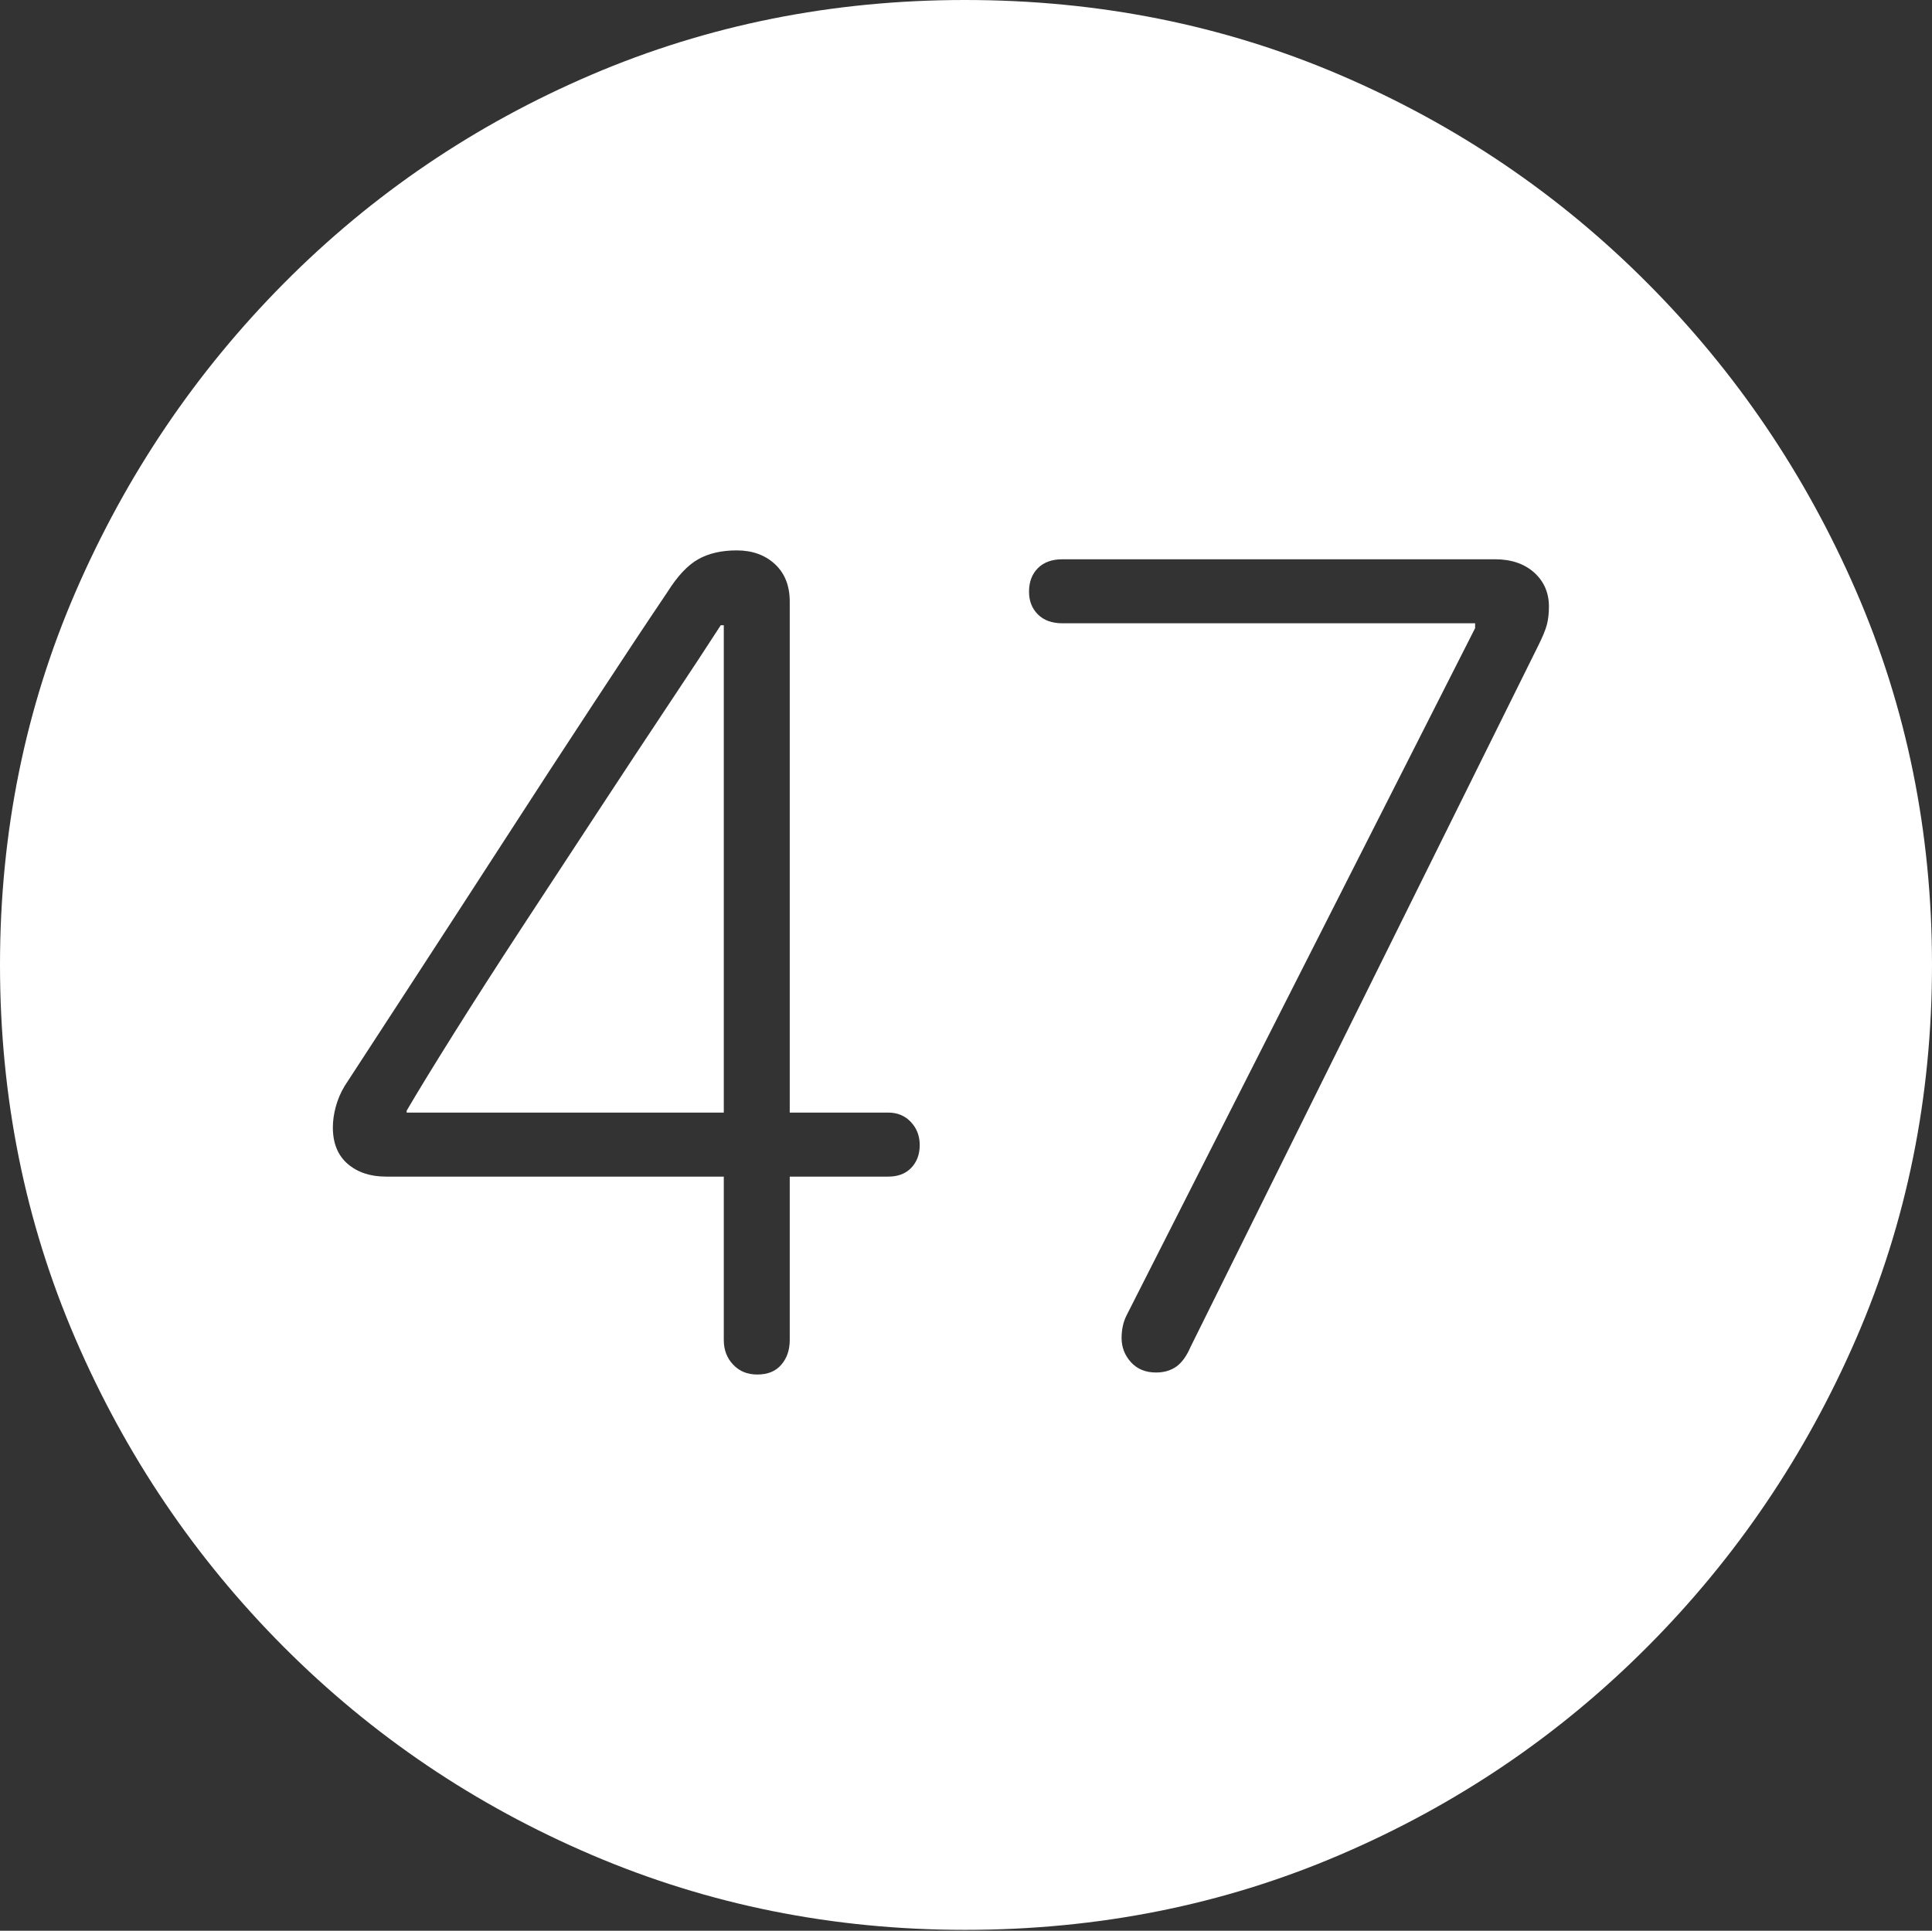 <?xml version="1.0" encoding="UTF-8"?>
<!--Generator: Apple Native CoreSVG 175-->
<!DOCTYPE svg
PUBLIC "-//W3C//DTD SVG 1.1//EN"
       "http://www.w3.org/Graphics/SVG/1.1/DTD/svg11.dtd">
<svg version="1.1" xmlns="http://www.w3.org/2000/svg" xmlns:xlink="http://www.w3.org/1999/xlink" width="19.16" height="19.15">
 <rect width="100%" height="100%" fill="#333333" stroke="none"/>
 <g>
  <rect height="19.15" opacity="0" width="19.16" x="0" y="0"/>
  <path d="M9.57 19.141Q11.553 19.141 13.286 18.398Q15.02 17.656 16.338 16.333Q17.656 15.01 18.408 13.276Q19.16 11.543 19.16 9.57Q19.16 7.598 18.408 5.864Q17.656 4.131 16.338 2.808Q15.02 1.484 13.286 0.742Q11.553 0 9.57 0Q7.598 0 5.864 0.742Q4.131 1.484 2.817 2.808Q1.504 4.131 0.752 5.864Q0 7.598 0 9.57Q0 11.543 0.747 13.276Q1.494 15.01 2.812 16.333Q4.131 17.656 5.869 18.398Q7.607 19.141 9.57 19.141ZM7.51 13.633Q7.363 13.633 7.271 13.535Q7.178 13.438 7.178 13.291L7.178 11.67L3.828 11.67Q3.594 11.67 3.447 11.543Q3.301 11.416 3.301 11.182Q3.301 11.084 3.33 10.977Q3.359 10.869 3.418 10.771Q3.691 10.352 4.111 9.707Q4.531 9.062 4.995 8.345Q5.459 7.627 5.889 6.973Q6.318 6.318 6.621 5.869Q6.768 5.635 6.924 5.547Q7.08 5.459 7.305 5.459Q7.539 5.459 7.686 5.596Q7.832 5.732 7.832 5.967L7.832 11.035L8.809 11.035Q8.945 11.035 9.033 11.128Q9.121 11.221 9.121 11.357Q9.121 11.494 9.038 11.582Q8.955 11.67 8.809 11.67L7.832 11.67L7.832 13.291Q7.832 13.438 7.749 13.535Q7.666 13.633 7.51 13.633ZM7.178 11.035L7.178 6.201L7.148 6.201Q6.953 6.504 6.631 6.987Q6.309 7.471 5.928 8.052Q5.547 8.633 5.176 9.199Q4.805 9.766 4.502 10.249Q4.199 10.732 4.033 11.016L4.033 11.035ZM11.465 13.613Q11.309 13.613 11.216 13.511Q11.123 13.408 11.123 13.271Q11.123 13.145 11.172 13.047L14.629 6.23L14.629 6.182L10.537 6.182Q10.381 6.182 10.293 6.094Q10.205 6.006 10.205 5.869Q10.205 5.723 10.293 5.635Q10.381 5.547 10.537 5.547L14.824 5.547Q15.068 5.547 15.215 5.679Q15.361 5.811 15.361 6.016Q15.361 6.113 15.342 6.191Q15.322 6.27 15.254 6.406L11.807 13.359Q11.748 13.496 11.665 13.555Q11.582 13.613 11.465 13.613Z" fill="#ffffff"/>
 </g>
</svg>

